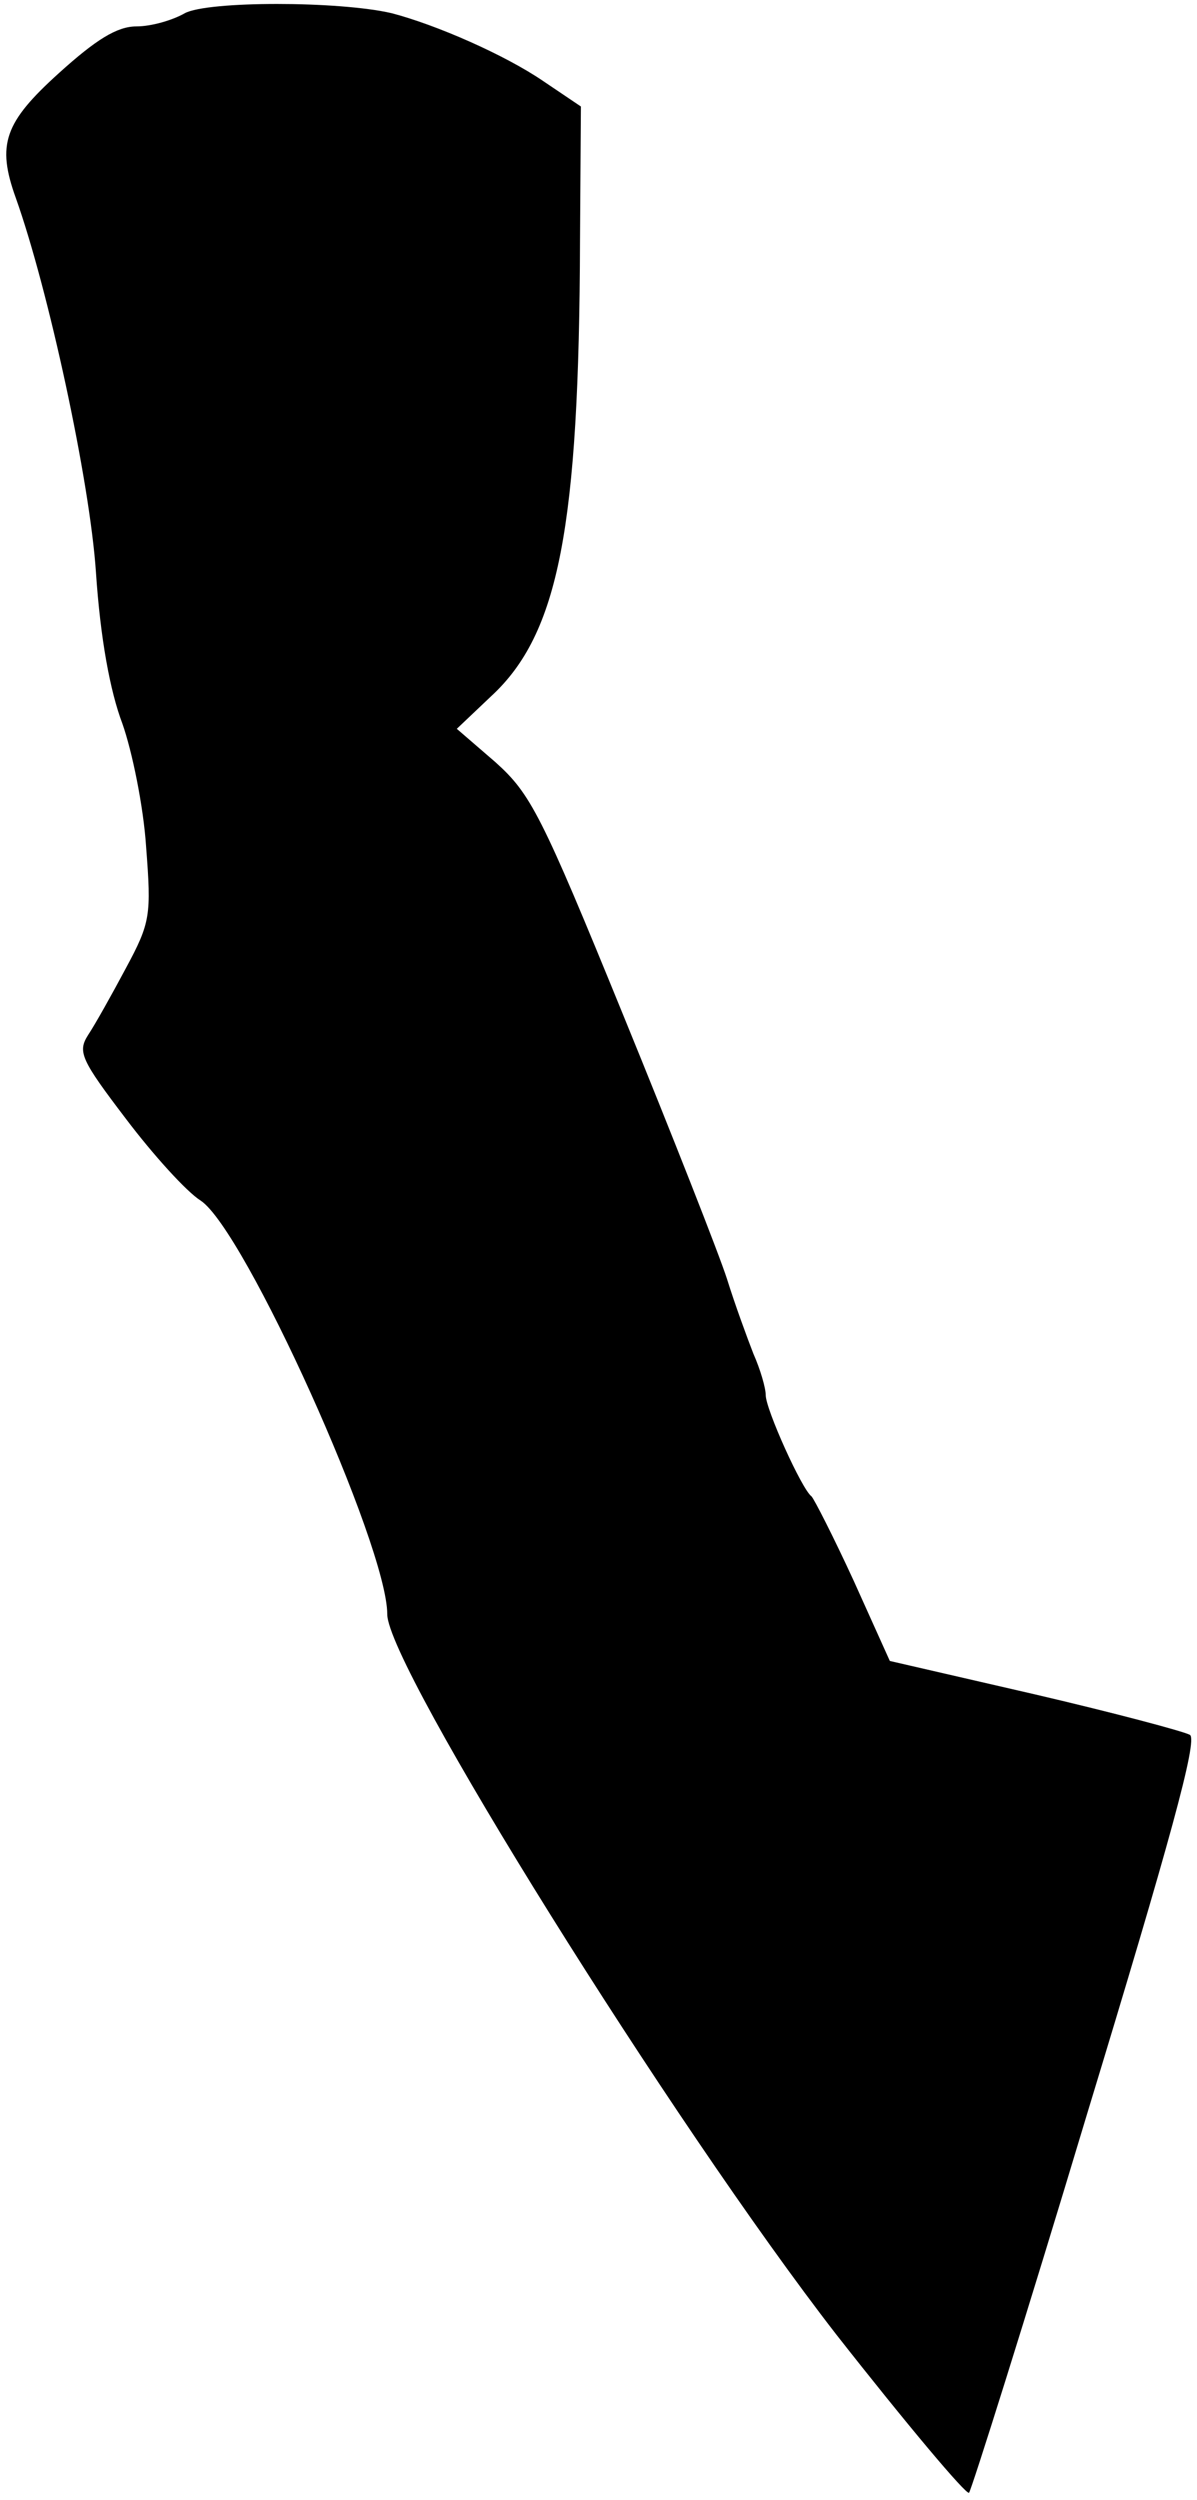 <?xml version="1.0" standalone="no"?>
<!DOCTYPE svg PUBLIC "-//W3C//DTD SVG 20010904//EN"
 "http://www.w3.org/TR/2001/REC-SVG-20010904/DTD/svg10.dtd">
<svg version="1.0" xmlns="http://www.w3.org/2000/svg"
 width="136pt" height="284pt" viewBox="0 0 136 284"
 preserveAspectRatio="xMidYMid meet">
<g transform="translate(0,284) scale(0.1,-0.1)"
fill="#000000" stroke="none">
<path fill="#000000" stroke="none" d="M210 2825 c-14 -8 -38 -15 -55 -15 -22
0 -46 -15 -88 -53 -62 -56 -71 -81 -49 -142 37 -104 84 -321 91 -425 5 -75 16
-135 30 -172 11 -31 24 -94 27 -140 6 -78 5 -86 -23 -138 -16 -30 -35 -64 -43
-76 -12 -19 -8 -28 43 -95 31 -41 69 -83 85 -93 50 -33 212 -392 212 -470 0
-59 324 -578 510 -818 80 -102 148 -183 151 -180 3 4 64 197 134 430 94 309
126 425 117 431 -7 4 -86 25 -176 46 l-165 38 -41 91 c-23 50 -45 93 -48 96
-11 8 -52 99 -52 115 0 8 -6 29 -14 47 -7 18 -21 56 -30 85 -9 28 -62 163
-118 300 -93 228 -105 251 -145 287 l-44 38 39 37 c77 71 100 192 101 518 l1
152 -43 29 c-44 30 -122 64 -172 77 -60 14 -209 14 -235 0z"/>
</g>
</svg>
